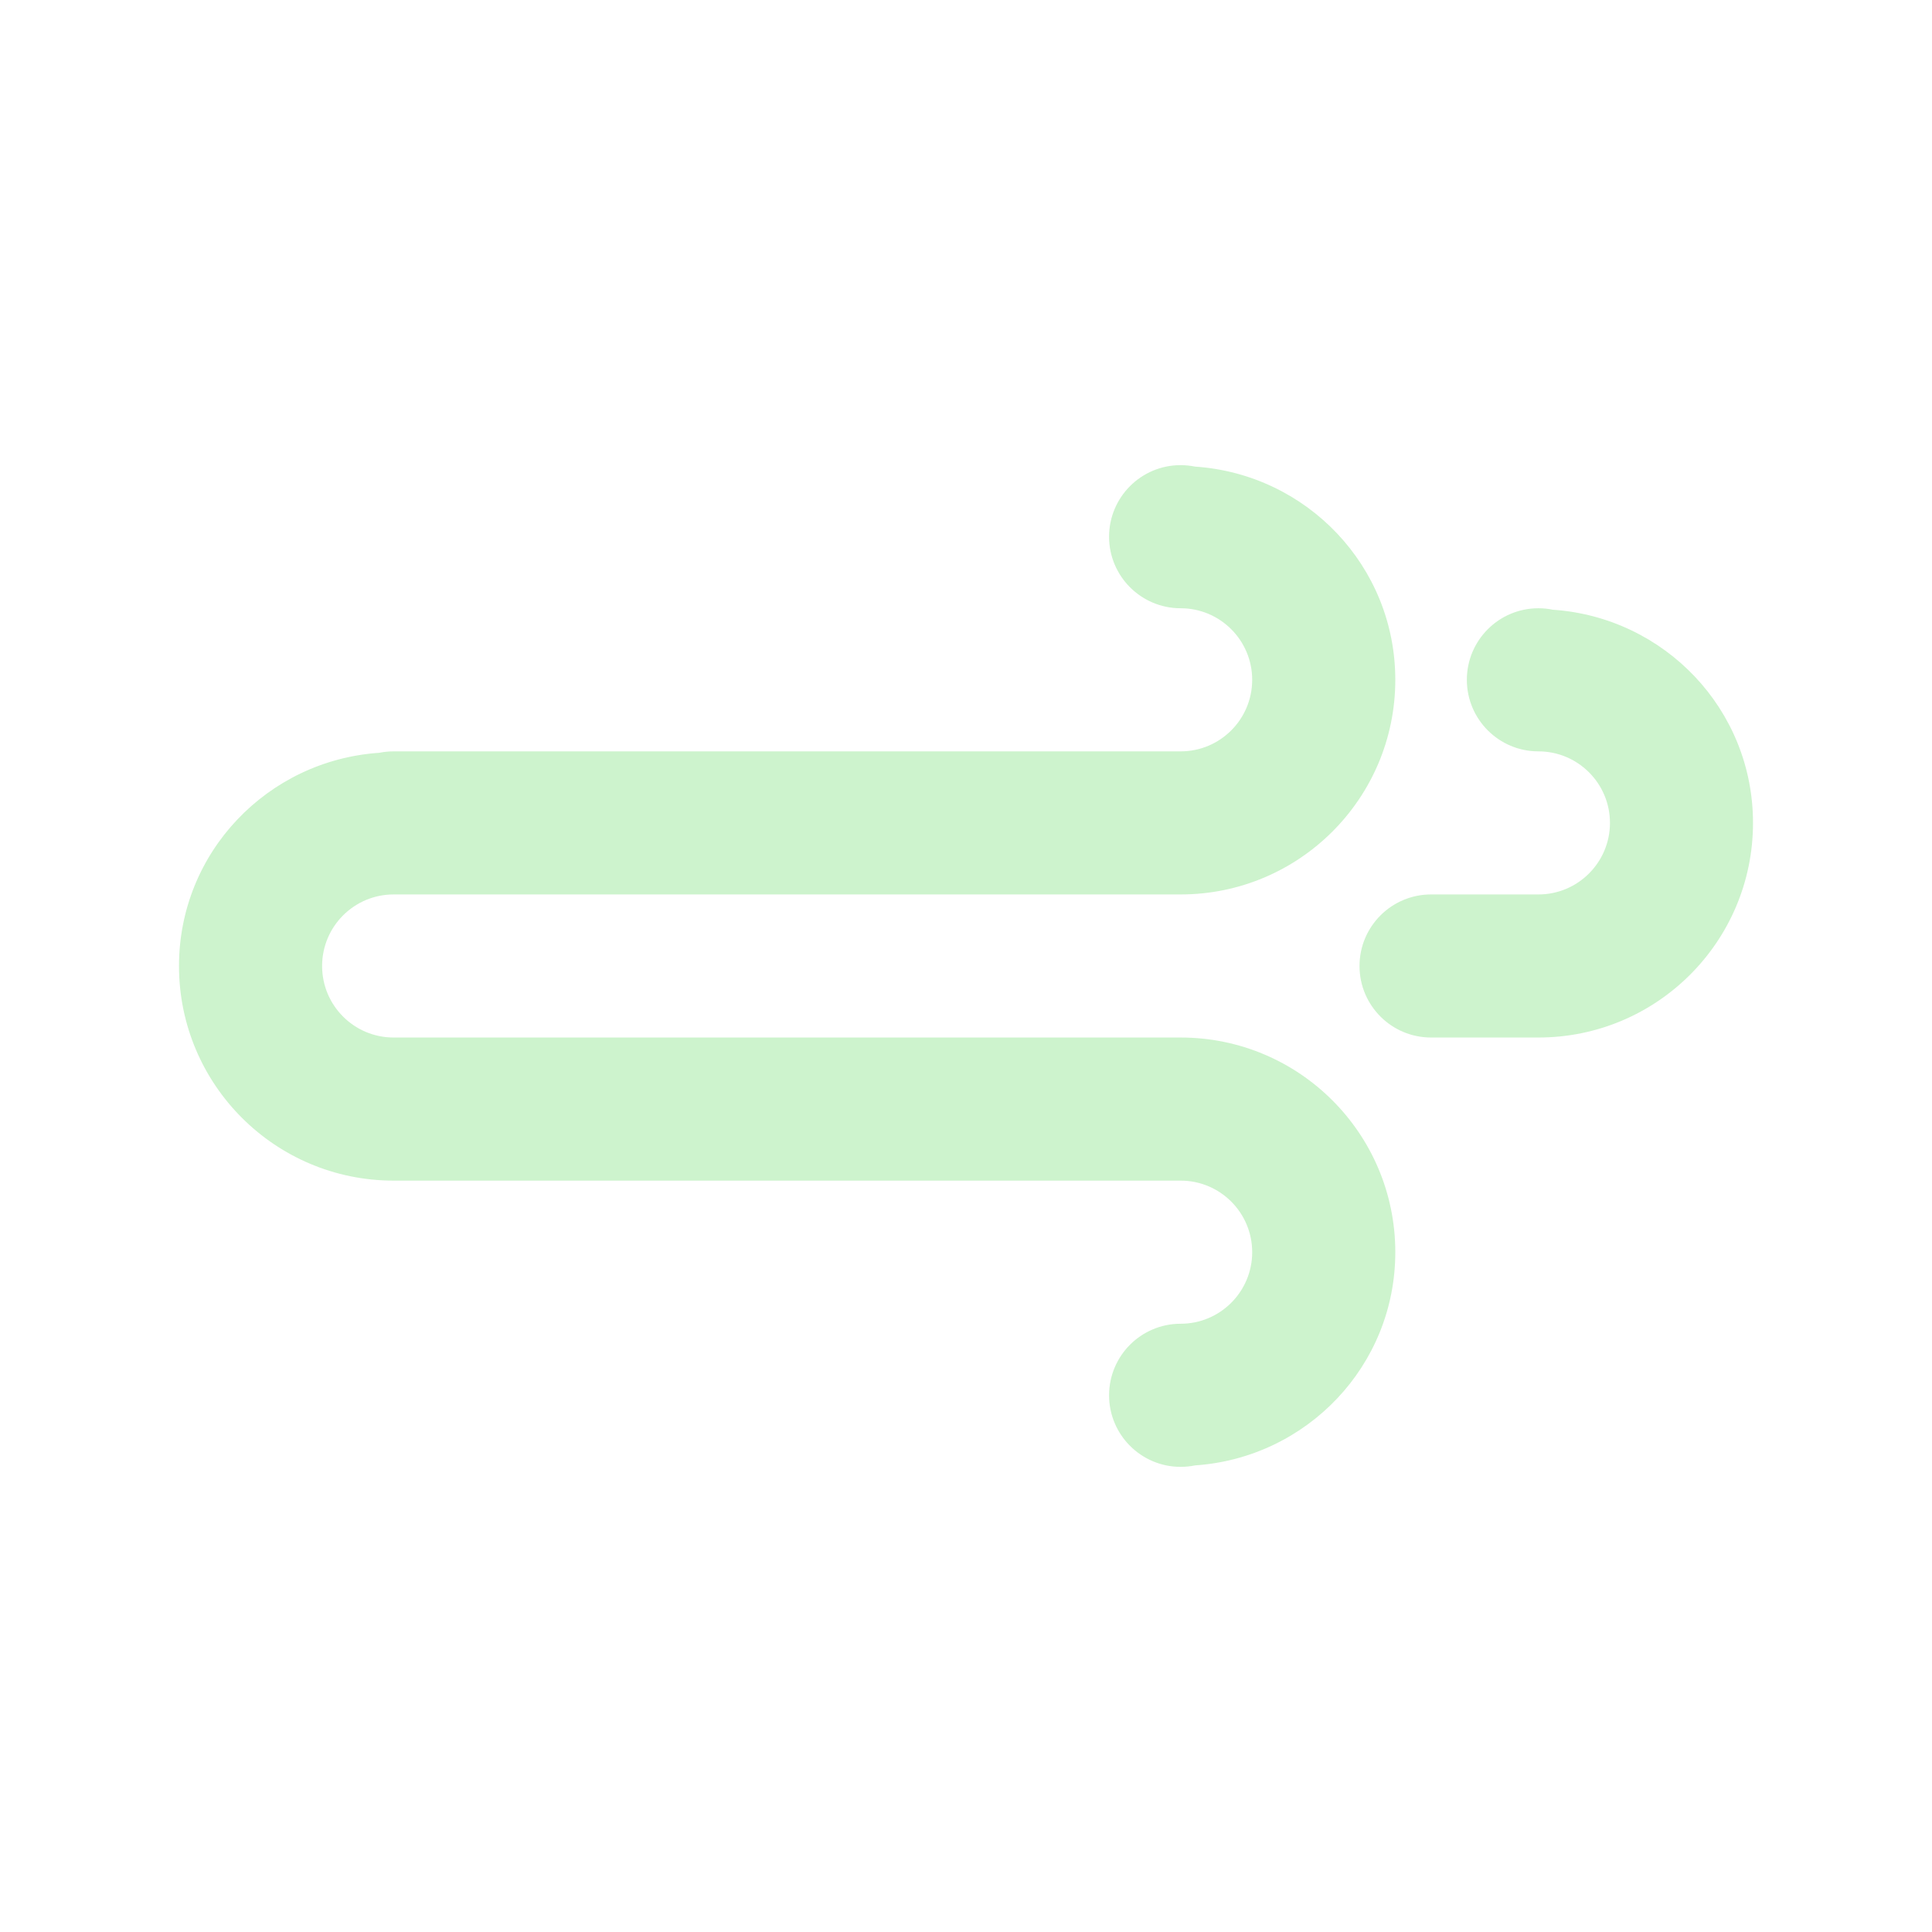 <?xml version="1.0" encoding="UTF-8" standalone="no"?>
<!-- Generator: Adobe Illustrator 15.1.0, SVG Export Plug-In . SVG Version: 6.00 Build 0)  -->

<svg
   xmlns:dc="http://purl.org/dc/elements/1.1/"
   xmlns:cc="http://creativecommons.org/ns#"
   xmlns:rdf="http://www.w3.org/1999/02/22-rdf-syntax-ns#"
   xmlns:svg="http://www.w3.org/2000/svg"
   xmlns="http://www.w3.org/2000/svg"
   xmlns:sodipodi="http://sodipodi.sourceforge.net/DTD/sodipodi-0.dtd"
   xmlns:inkscape="http://www.inkscape.org/namespaces/inkscape"
   version="1.1"
   id="Layer_1"
   x="0px"
   y="0px"
   width="54"
   height="54"
   viewBox="0 0 54 54"
   enable-background="new 0 0 100 100"
   xml:space="preserve"
   sodipodi:docname="windy.svg"
   inkscape:version="0.92.1 r15371"><defs
     id="defs7" /><sodipodi:namedview
     pagecolor="#ffffff"
     bordercolor="#666666"
     borderopacity="1"
     objecttolerance="10"
     gridtolerance="10"
     guidetolerance="10"
     inkscape:pageopacity="0"
     inkscape:pageshadow="2"
     inkscape:window-width="1600"
     inkscape:window-height="900"
     id="namedview5"
     showgrid="false"
     inkscape:zoom="4.72"
     inkscape:cx="0.83649748"
     inkscape:cy="27.457199"
     inkscape:window-x="0"
     inkscape:window-y="0"
     inkscape:window-maximized="0"
     inkscape:current-layer="Layer_1" /><path
     d="m 42.999,28.999 v 0 h -3 c -1.105,0 -2,-0.895 -2,-1.999 0,-1.104 0.895,-2 2,-2 h 3 c 1.104,0 2,-0.896 2,-1.999 0,-1.105 -0.896,-2 -2,-2 -1.105,0 -2,-0.896 -2,-2 0,-1.104 0.895,-2 2,-2 0.137,0 0.271,0.014 0.402,0.041 3.121,0.211 5.596,2.783 5.596,5.959 0,3.312 -2.685,5.998 -5.998,5.998 z M 32.999,25 h -2 -6.998 -12.999 c -1.104,0 -1.999,0.896 -1.999,2 0,1.104 0.895,1.999 1.999,1.999 h 2 3.999 3 4 3 3.998 2 c 3.314,0 6,2.687 6,6 0,3.176 -2.475,5.748 -5.596,5.959 -0.131,0.027 -0.265,0.041 -0.404,0.041 -1.104,0 -2,-0.896 -2,-2 0,-1.105 0.896,-2 2,-2 1.105,0 2,-0.896 2,-2 0,-1.104 -0.895,-2 -2,-2 h -2 -3.998 -3 -4 -3 -3.999 -2 c -3.313,0 -5.999,-2.686 -5.999,-5.999 0,-3.175 2.475,-5.747 5.596,-5.959 0.131,-0.026 0.266,-0.04 0.403,-0.04 v 0 h 12.999 6.998 2 c 1.105,0 2,-0.896 2,-2 0,-1.104 -0.895,-2 -2,-2 -1.104,0 -2,-0.895 -2,-2 0,-1.104 0.896,-2 2,-2 0.139,0 0.273,0.015 0.404,0.041 3.121,0.211 5.596,2.783 5.596,5.959 0,3.312 -2.686,5.999 -6,5.999 z"
     id="path2"
     inkscape:connector-curvature="0"
     style="clip-rule:evenodd;fill-rule:evenodd;fill:#cdf3cd;fill-opacity:1" /></svg>
